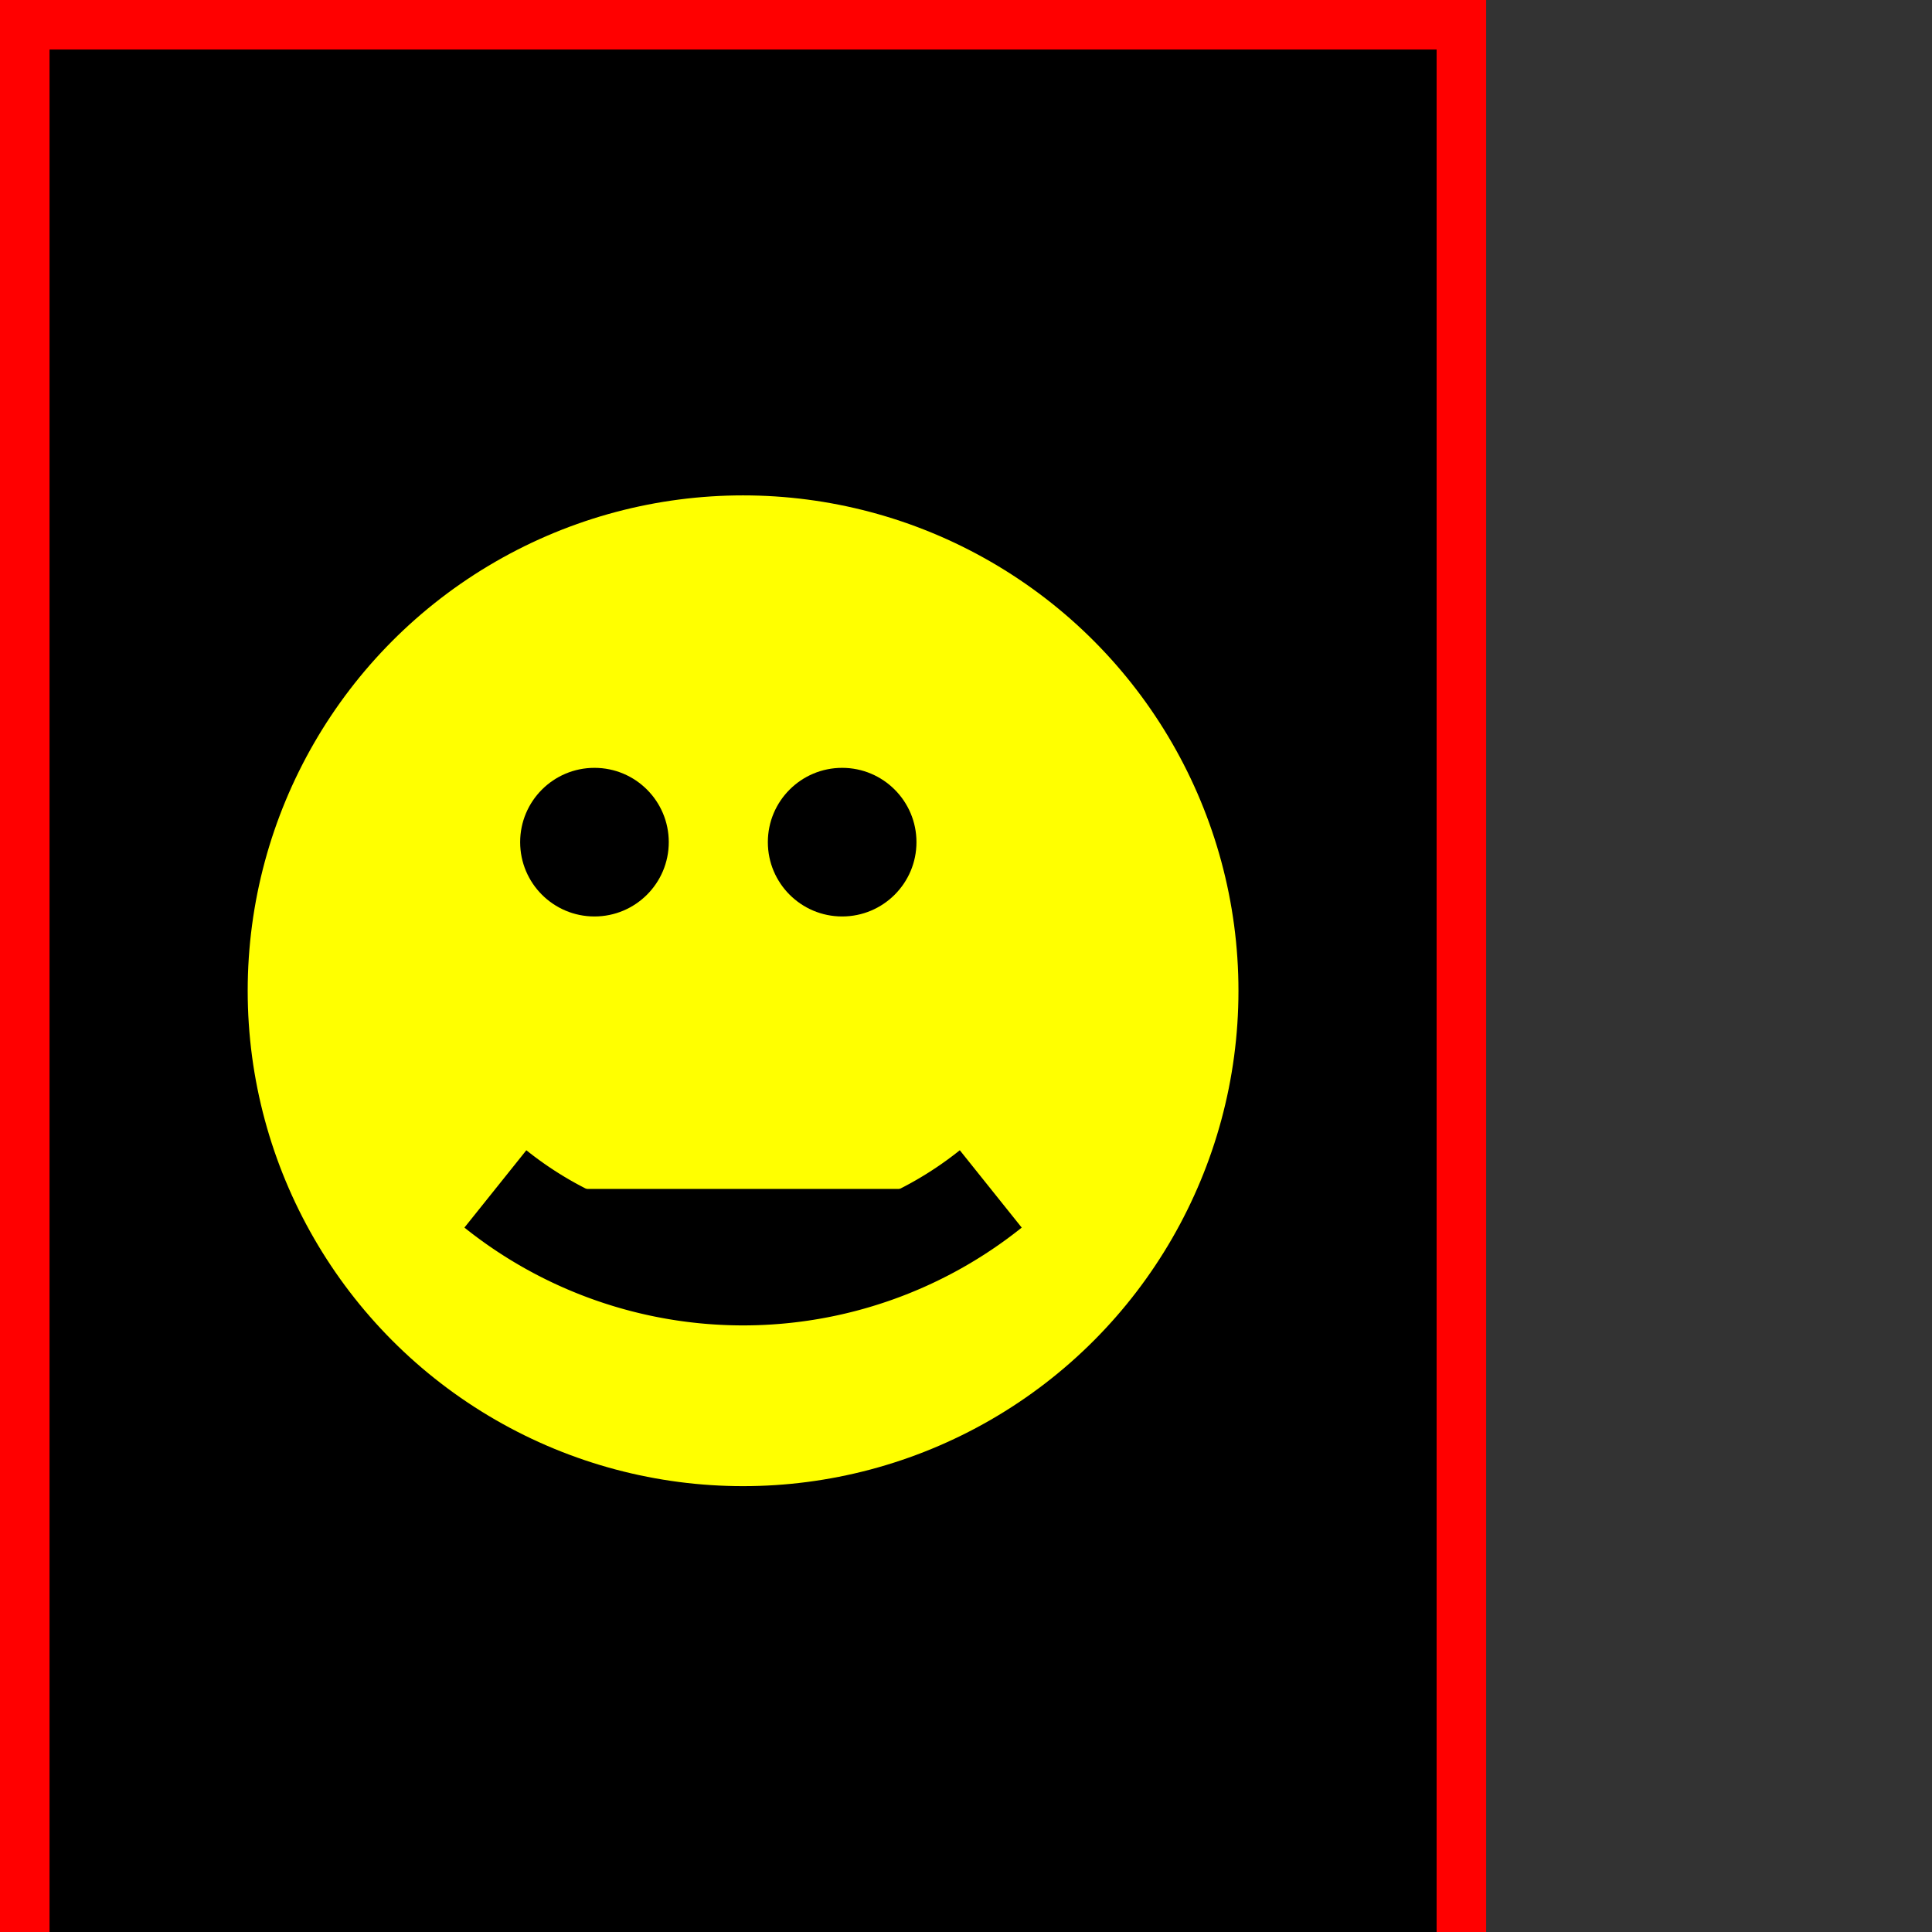 <svg xmlns="http://www.w3.org/2000/svg" width="39" height="39" version="1.1">
    <rect width="100%" height="100%" fill="#333333" stroke="none"/>
    <g>
        <rect x=".5" y=".5" width="29" height="39" fill="black" stroke="red"/>
        <g transform="translate(0, 5)">
            <circle cx="15" cy="15" r="10" fill="yellow"/>
            <circle cx="12" cy="12" r="1.5" fill="black"/>
            <circle cx="17" cy="12" r="1.5" fill="black"/>
            <path d="M 10 19 A 8 8 0 0 0 20 19" stroke="black" stroke-width="2"/>
        </g>
    </g>
</svg>
